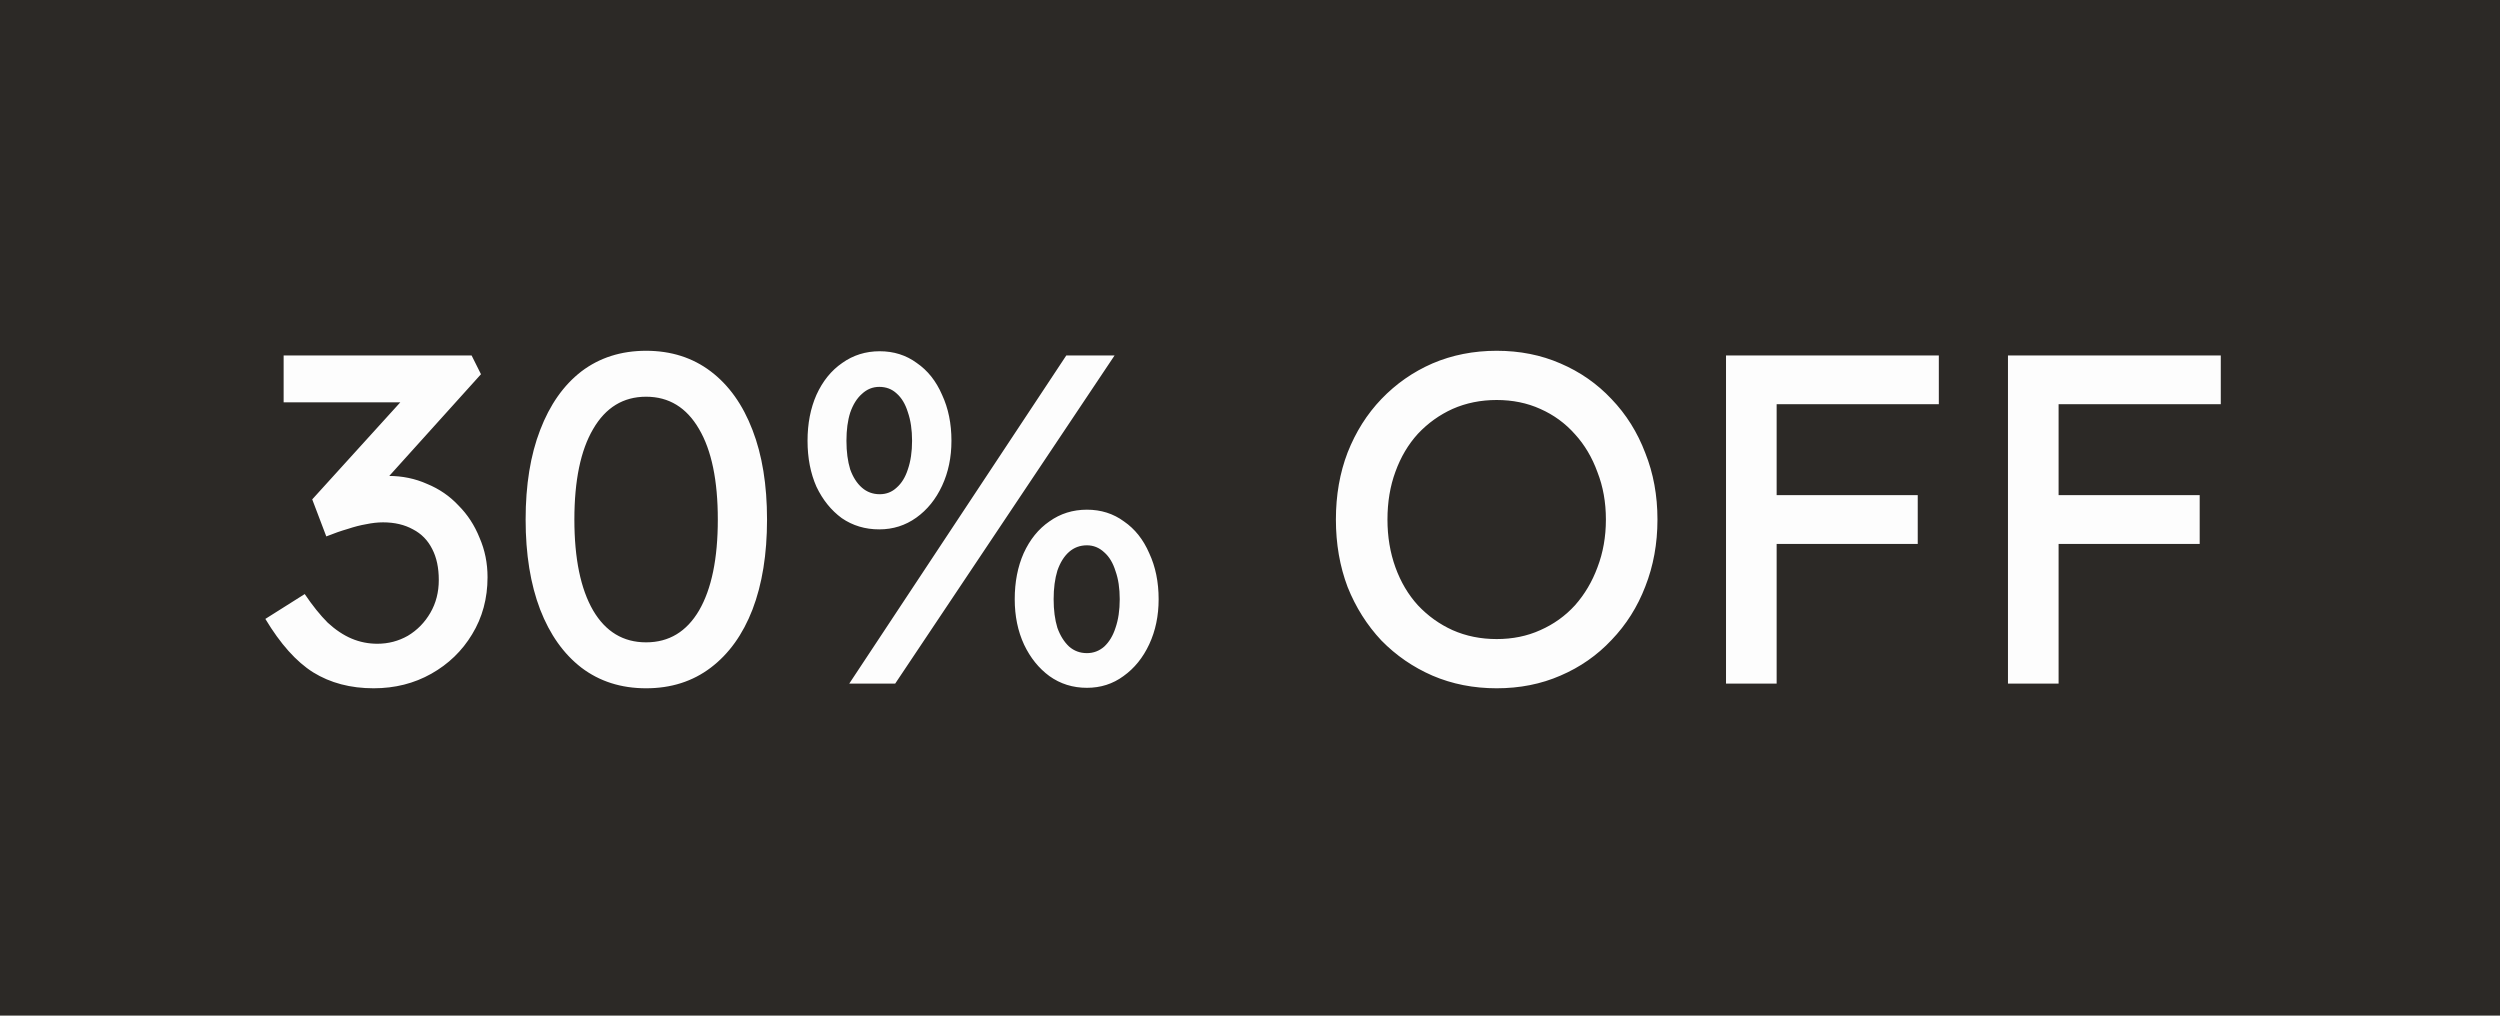 <svg width="64" height="26" viewBox="0 0 64 26" fill="none" xmlns="http://www.w3.org/2000/svg">
<rect width="64" height="26" fill="#2C2926"/>
<path d="M9.565 17.62C8.973 17.62 8.457 17.484 8.017 17.212C7.585 16.94 7.177 16.484 6.793 15.844L7.801 15.208C8.001 15.504 8.197 15.748 8.389 15.94C8.589 16.124 8.793 16.26 9.001 16.348C9.209 16.436 9.429 16.48 9.661 16.48C9.941 16.48 10.201 16.412 10.441 16.276C10.681 16.132 10.873 15.936 11.017 15.688C11.161 15.44 11.233 15.16 11.233 14.848C11.233 14.536 11.177 14.272 11.065 14.056C10.953 13.832 10.789 13.664 10.573 13.552C10.357 13.432 10.101 13.372 9.805 13.372C9.669 13.372 9.525 13.388 9.373 13.42C9.229 13.444 9.073 13.484 8.905 13.54C8.737 13.588 8.553 13.652 8.353 13.732L7.993 12.784L10.585 9.928L10.837 10.3H7.261V9.1H12.073L12.313 9.58L9.565 12.628L9.265 12.316C9.329 12.284 9.433 12.256 9.577 12.232C9.729 12.2 9.853 12.184 9.949 12.184C10.301 12.184 10.629 12.252 10.933 12.388C11.245 12.516 11.513 12.7 11.737 12.94C11.969 13.172 12.149 13.448 12.277 13.768C12.413 14.08 12.481 14.416 12.481 14.776C12.481 15.32 12.349 15.808 12.085 16.24C11.829 16.664 11.481 17 11.041 17.248C10.601 17.496 10.109 17.62 9.565 17.62ZM16.54 17.62C15.9 17.62 15.348 17.444 14.884 17.092C14.428 16.74 14.076 16.244 13.828 15.604C13.58 14.956 13.456 14.188 13.456 13.3C13.456 12.412 13.58 11.648 13.828 11.008C14.076 10.36 14.428 9.86 14.884 9.508C15.348 9.156 15.9 8.98 16.54 8.98C17.18 8.98 17.732 9.156 18.196 9.508C18.66 9.86 19.016 10.36 19.264 11.008C19.512 11.648 19.636 12.412 19.636 13.3C19.636 14.188 19.512 14.956 19.264 15.604C19.016 16.244 18.66 16.74 18.196 17.092C17.732 17.444 17.18 17.62 16.54 17.62ZM16.54 16.444C17.124 16.444 17.576 16.172 17.896 15.628C18.216 15.076 18.376 14.3 18.376 13.3C18.376 12.3 18.216 11.528 17.896 10.984C17.576 10.432 17.124 10.156 16.54 10.156C15.956 10.156 15.504 10.432 15.184 10.984C14.864 11.528 14.704 12.3 14.704 13.3C14.704 14.3 14.864 15.076 15.184 15.628C15.504 16.172 15.956 16.444 16.54 16.444ZM21.741 17.5L27.297 9.1H28.533L22.917 17.5H21.741ZM22.509 13.552C22.149 13.552 21.829 13.456 21.549 13.264C21.277 13.064 21.061 12.796 20.901 12.46C20.749 12.116 20.673 11.724 20.673 11.284C20.673 10.844 20.749 10.452 20.901 10.108C21.061 9.756 21.281 9.484 21.561 9.292C21.841 9.092 22.161 8.992 22.521 8.992C22.881 8.992 23.197 9.092 23.469 9.292C23.749 9.484 23.965 9.756 24.117 10.108C24.277 10.452 24.357 10.844 24.357 11.284C24.357 11.708 24.277 12.092 24.117 12.436C23.957 12.78 23.737 13.052 23.457 13.252C23.177 13.452 22.861 13.552 22.509 13.552ZM22.521 12.652C22.689 12.652 22.833 12.596 22.953 12.484C23.081 12.372 23.177 12.216 23.241 12.016C23.313 11.808 23.349 11.564 23.349 11.284C23.349 11.004 23.313 10.76 23.241 10.552C23.177 10.344 23.081 10.184 22.953 10.072C22.833 9.96 22.685 9.904 22.509 9.904C22.341 9.904 22.193 9.964 22.065 10.084C21.937 10.196 21.837 10.356 21.765 10.564C21.701 10.764 21.669 11.004 21.669 11.284C21.669 11.564 21.701 11.808 21.765 12.016C21.837 12.216 21.937 12.372 22.065 12.484C22.193 12.596 22.345 12.652 22.521 12.652ZM27.825 17.608C27.465 17.608 27.145 17.508 26.865 17.308C26.593 17.108 26.377 16.84 26.217 16.504C26.057 16.16 25.977 15.772 25.977 15.34C25.977 14.9 26.053 14.508 26.205 14.164C26.365 13.812 26.585 13.54 26.865 13.348C27.145 13.148 27.465 13.048 27.825 13.048C28.185 13.048 28.501 13.148 28.773 13.348C29.053 13.54 29.269 13.812 29.421 14.164C29.581 14.508 29.661 14.9 29.661 15.34C29.661 15.764 29.581 16.148 29.421 16.492C29.261 16.836 29.041 17.108 28.761 17.308C28.489 17.508 28.177 17.608 27.825 17.608ZM27.825 16.72C27.993 16.72 28.141 16.664 28.269 16.552C28.397 16.432 28.493 16.272 28.557 16.072C28.629 15.864 28.665 15.62 28.665 15.34C28.665 15.06 28.629 14.82 28.557 14.62C28.493 14.412 28.397 14.252 28.269 14.14C28.141 14.02 27.993 13.96 27.825 13.96C27.649 13.96 27.497 14.016 27.369 14.128C27.241 14.24 27.141 14.4 27.069 14.608C27.005 14.816 26.973 15.06 26.973 15.34C26.973 15.62 27.005 15.864 27.069 16.072C27.141 16.272 27.241 16.432 27.369 16.552C27.497 16.664 27.649 16.72 27.825 16.72ZM38.315 17.62C37.723 17.62 37.175 17.512 36.671 17.296C36.175 17.08 35.739 16.78 35.363 16.396C34.995 16.004 34.707 15.548 34.499 15.028C34.299 14.5 34.199 13.924 34.199 13.3C34.199 12.676 34.299 12.104 34.499 11.584C34.707 11.056 34.995 10.6 35.363 10.216C35.739 9.824 36.175 9.52 36.671 9.304C37.175 9.088 37.723 8.98 38.315 8.98C38.907 8.98 39.451 9.088 39.947 9.304C40.451 9.52 40.887 9.824 41.255 10.216C41.631 10.608 41.919 11.068 42.119 11.596C42.327 12.116 42.431 12.684 42.431 13.3C42.431 13.916 42.327 14.488 42.119 15.016C41.919 15.536 41.631 15.992 41.255 16.384C40.887 16.776 40.451 17.08 39.947 17.296C39.451 17.512 38.907 17.62 38.315 17.62ZM38.315 16.36C38.723 16.36 39.095 16.284 39.431 16.132C39.775 15.98 40.071 15.768 40.319 15.496C40.567 15.216 40.759 14.892 40.895 14.524C41.039 14.148 41.111 13.74 41.111 13.3C41.111 12.86 41.039 12.456 40.895 12.088C40.759 11.712 40.567 11.388 40.319 11.116C40.071 10.836 39.775 10.62 39.431 10.468C39.095 10.316 38.723 10.24 38.315 10.24C37.907 10.24 37.531 10.316 37.187 10.468C36.851 10.62 36.555 10.832 36.299 11.104C36.051 11.376 35.859 11.7 35.723 12.076C35.587 12.444 35.519 12.852 35.519 13.3C35.519 13.74 35.587 14.148 35.723 14.524C35.859 14.9 36.051 15.224 36.299 15.496C36.555 15.768 36.851 15.98 37.187 16.132C37.531 16.284 37.907 16.36 38.315 16.36ZM44.186 17.5V9.1H45.482V17.5H44.186ZM44.762 13.924V12.676H49.094V13.924H44.762ZM44.762 10.348V9.1H49.634V10.348H44.762ZM51.404 17.5V9.1H52.7V17.5H51.404ZM51.98 13.924V12.676H56.312V13.924H51.98ZM51.98 10.348V9.1H56.852V10.348H51.98Z" fill="#FDFDFD"/>
</svg>
